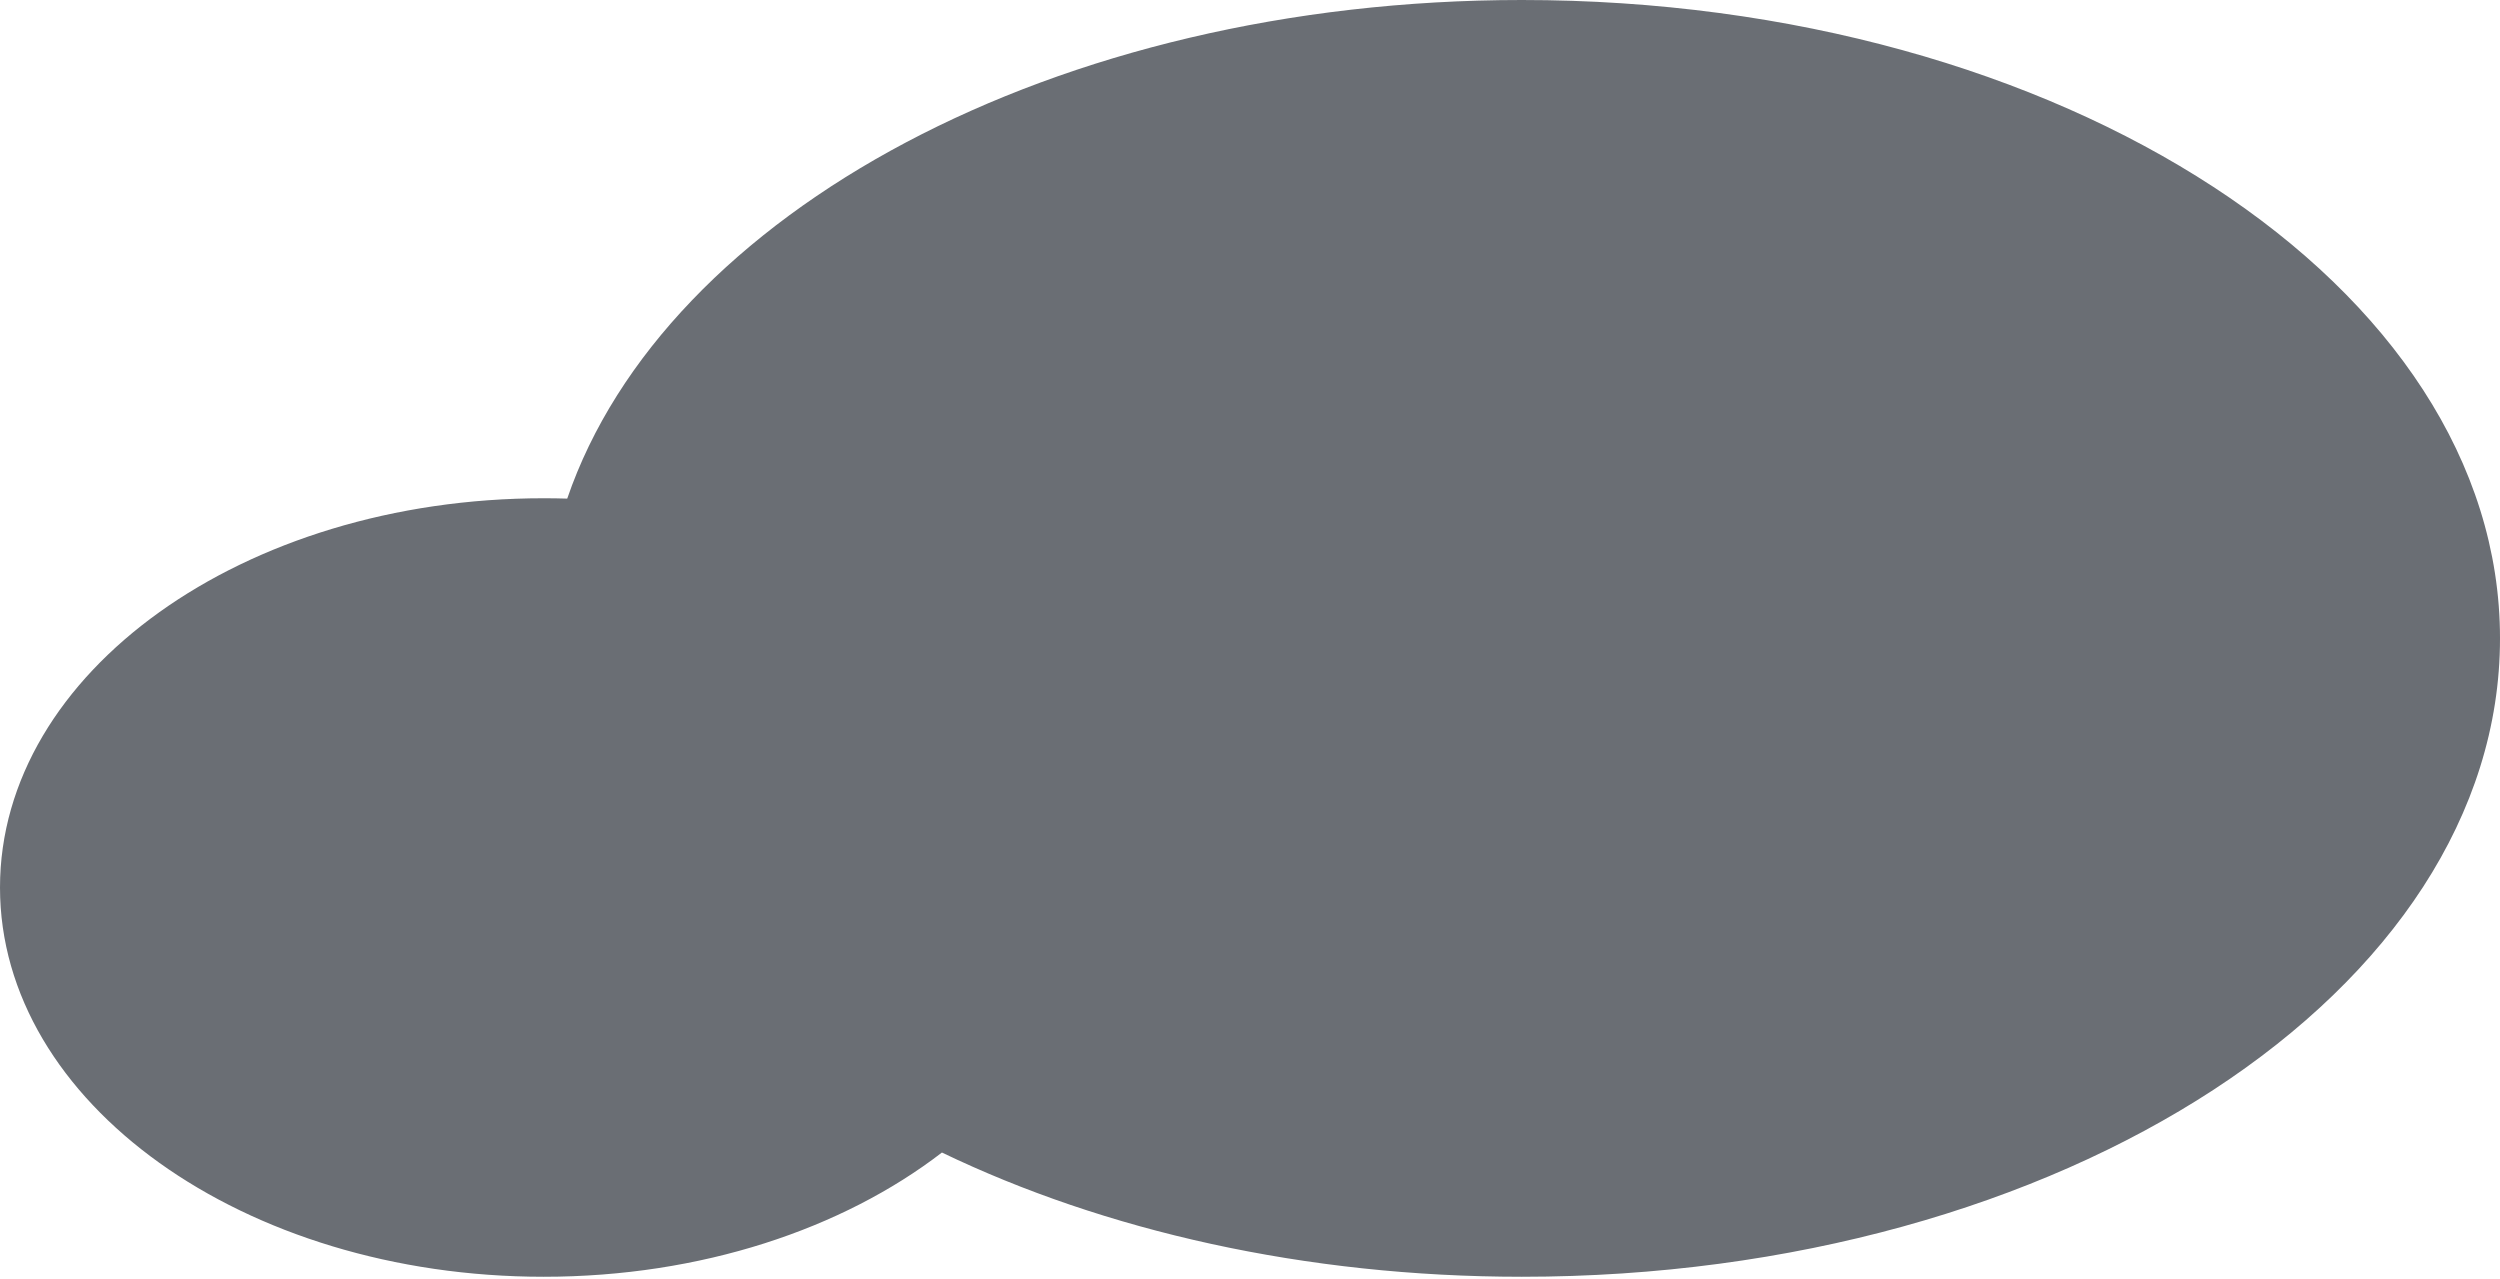 <svg width="1081" height="553" viewBox="0 0 1081 553" fill="none" xmlns="http://www.w3.org/2000/svg">
<path fill-rule="evenodd" clip-rule="evenodd" d="M658.048 552.075C891.638 552.075 1081 428.489 1081 276.038C1081 123.586 891.638 0 658.048 0C456.269 0 287.492 92.217 245.265 215.599C241.893 215.496 238.503 215.444 235.096 215.444C105.256 215.444 0 290.802 0 383.76C0 476.718 105.256 552.075 235.096 552.075C303.103 552.075 364.366 531.401 407.292 498.353C477.457 532.119 564.182 552.075 658.048 552.075Z" fill="#393E46" fill-opacity="0.75"/>
</svg>
